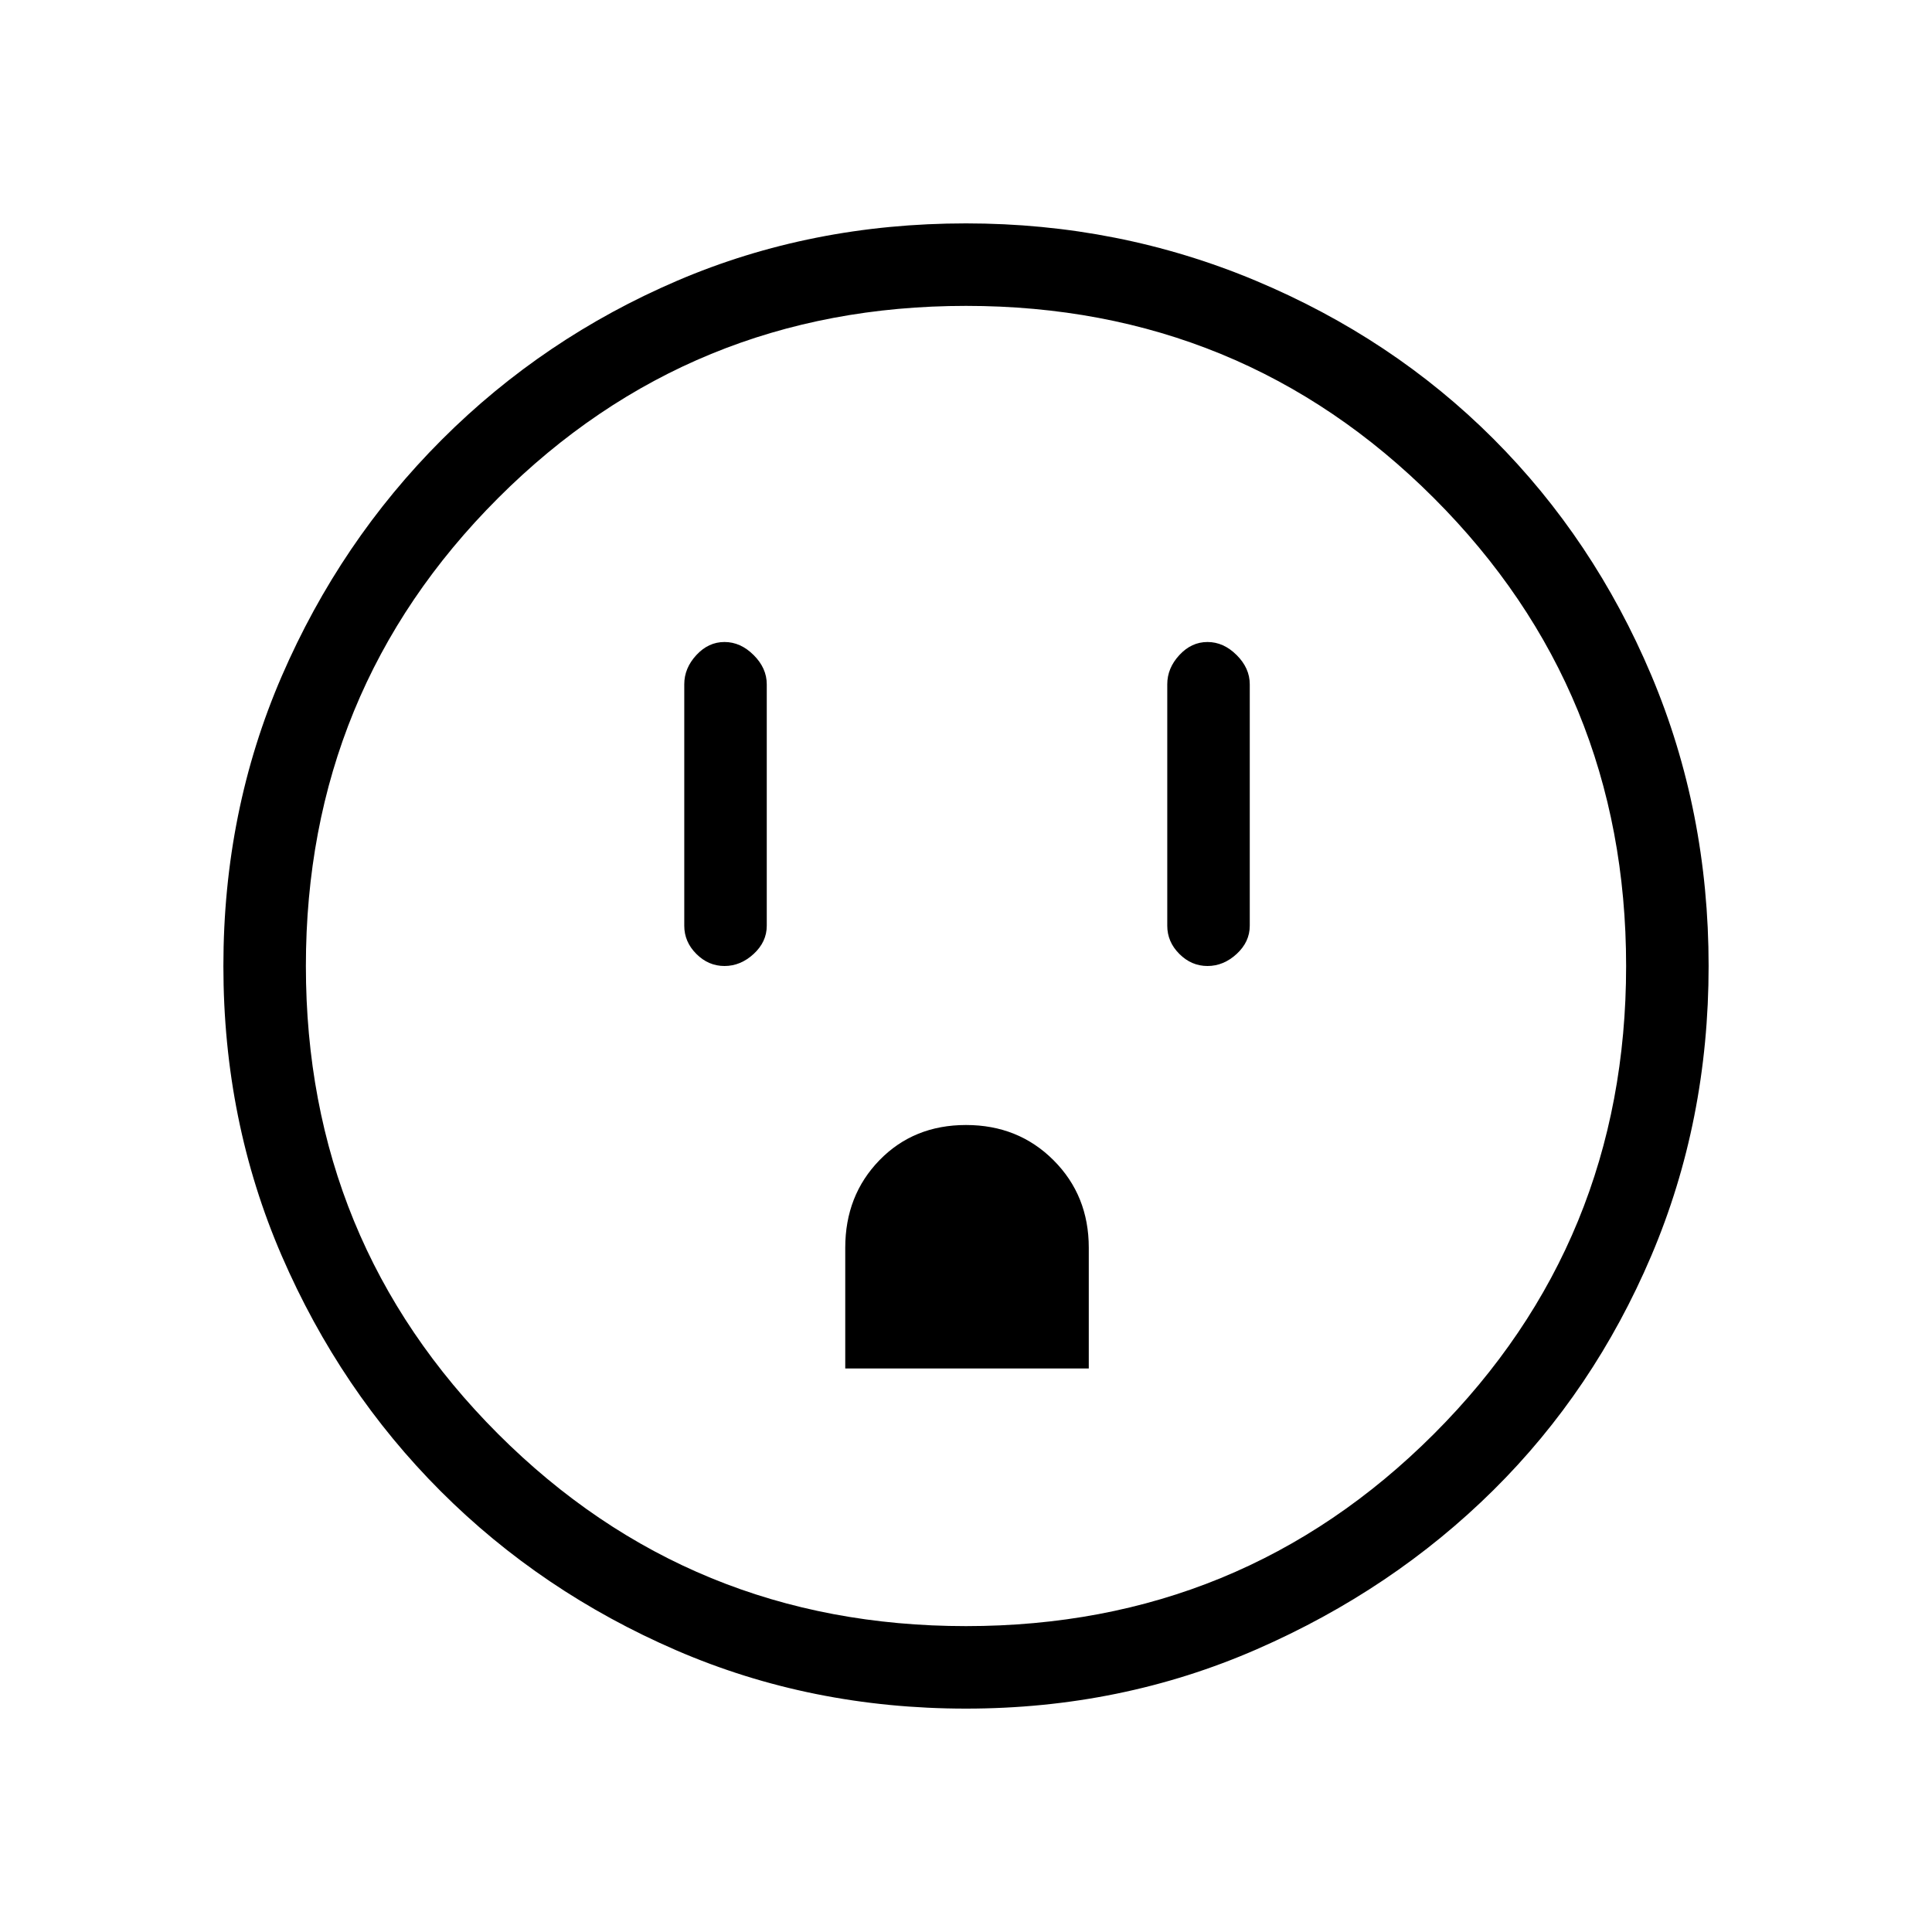 <svg xmlns="http://www.w3.org/2000/svg" height="40" width="40"><path d="M15 20q.333 0 .604-.25.271-.25.271-.583v-5q0-.334-.271-.604-.271-.271-.604-.271-.333 0-.583.271-.25.27-.25.604v5q0 .333.25.583.25.25.583.25Zm2.5 8.333h5.042v-2.5q0-1.083-.73-1.812-.729-.729-1.812-.729-1.083 0-1.792.729-.708.729-.708 1.812ZM25 20q.333 0 .604-.25.271-.25.271-.583v-5q0-.334-.271-.604-.271-.271-.604-.271-.333 0-.583.271-.25.27-.25.604v5q0 .333.25.583.25.25.583.25Zm-5 15.375q-3.208 0-6-1.208-2.792-1.209-4.875-3.292Q7.042 28.792 5.833 26q-1.208-2.792-1.208-6t1.208-6q1.209-2.792 3.313-4.896t4.875-3.292Q16.792 4.625 20 4.625q3.167 0 6 1.187Q28.833 7 30.917 9.083q2.083 2.084 3.271 4.896 1.187 2.813 1.187 6.021 0 3.208-1.187 6-1.188 2.792-3.271 4.854-2.084 2.063-4.896 3.292-2.813 1.229-6.021 1.229Zm0-1.708q5.708 0 9.688-3.979 3.979-3.98 3.979-9.688t-3.979-9.687q-3.98-3.98-9.688-3.98t-9.688 3.98Q6.333 14.292 6.333 20q0 5.708 3.979 9.688 3.98 3.979 9.688 3.979ZM20 20Z"/></svg>